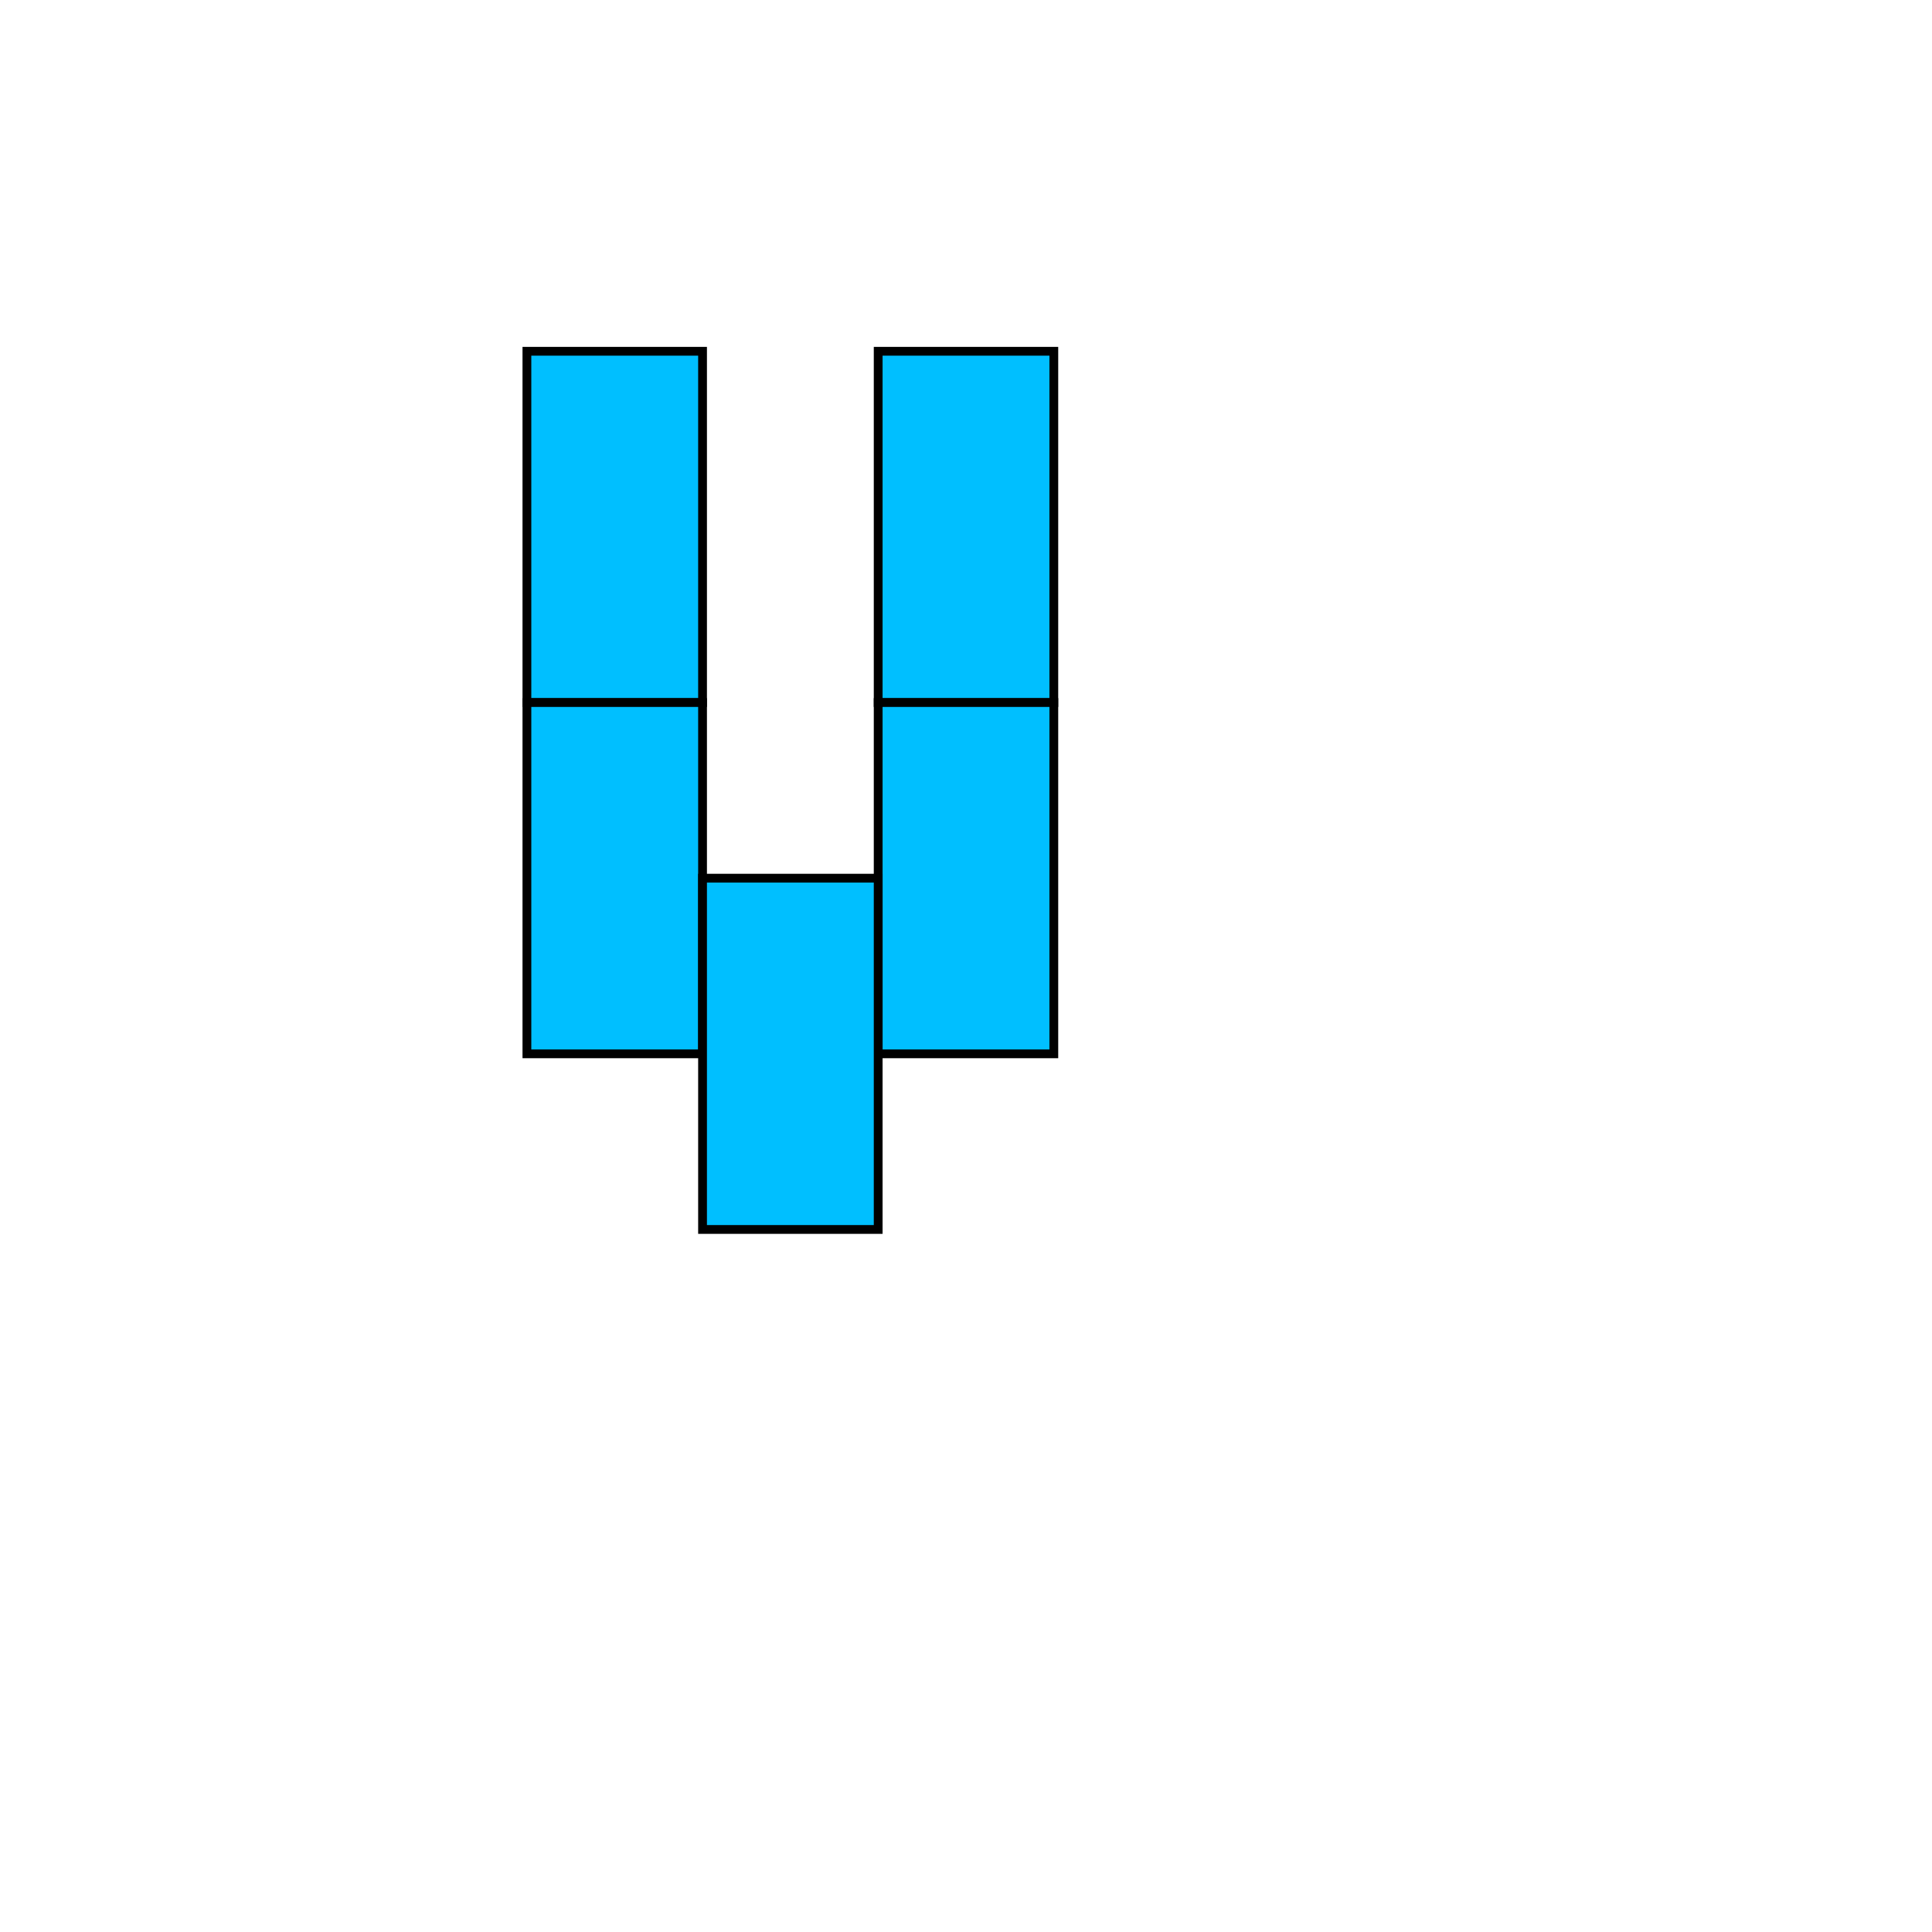 <svg xmlns='http://www.w3.org/2000/svg' height="220" width="220">
<polygon points="60,40 80,40 80,80 60,80" style="fill:deepskyblue;stroke:black;stroke-width:1" />
<polygon points="100,40 120,40 120,80 100,80" style="fill:deepskyblue;stroke:black;stroke-width:1" />
<polygon points="60,80 80,80 80,120 60,120" style="fill:deepskyblue;stroke:black;stroke-width:1" />
<polygon points="100,80 120,80 120,120 100,120" style="fill:deepskyblue;stroke:black;stroke-width:1" />
<polygon points="80,100 100,100 100,140 80,140" style="fill:deepskyblue;stroke:black;stroke-width:1" />
</svg>